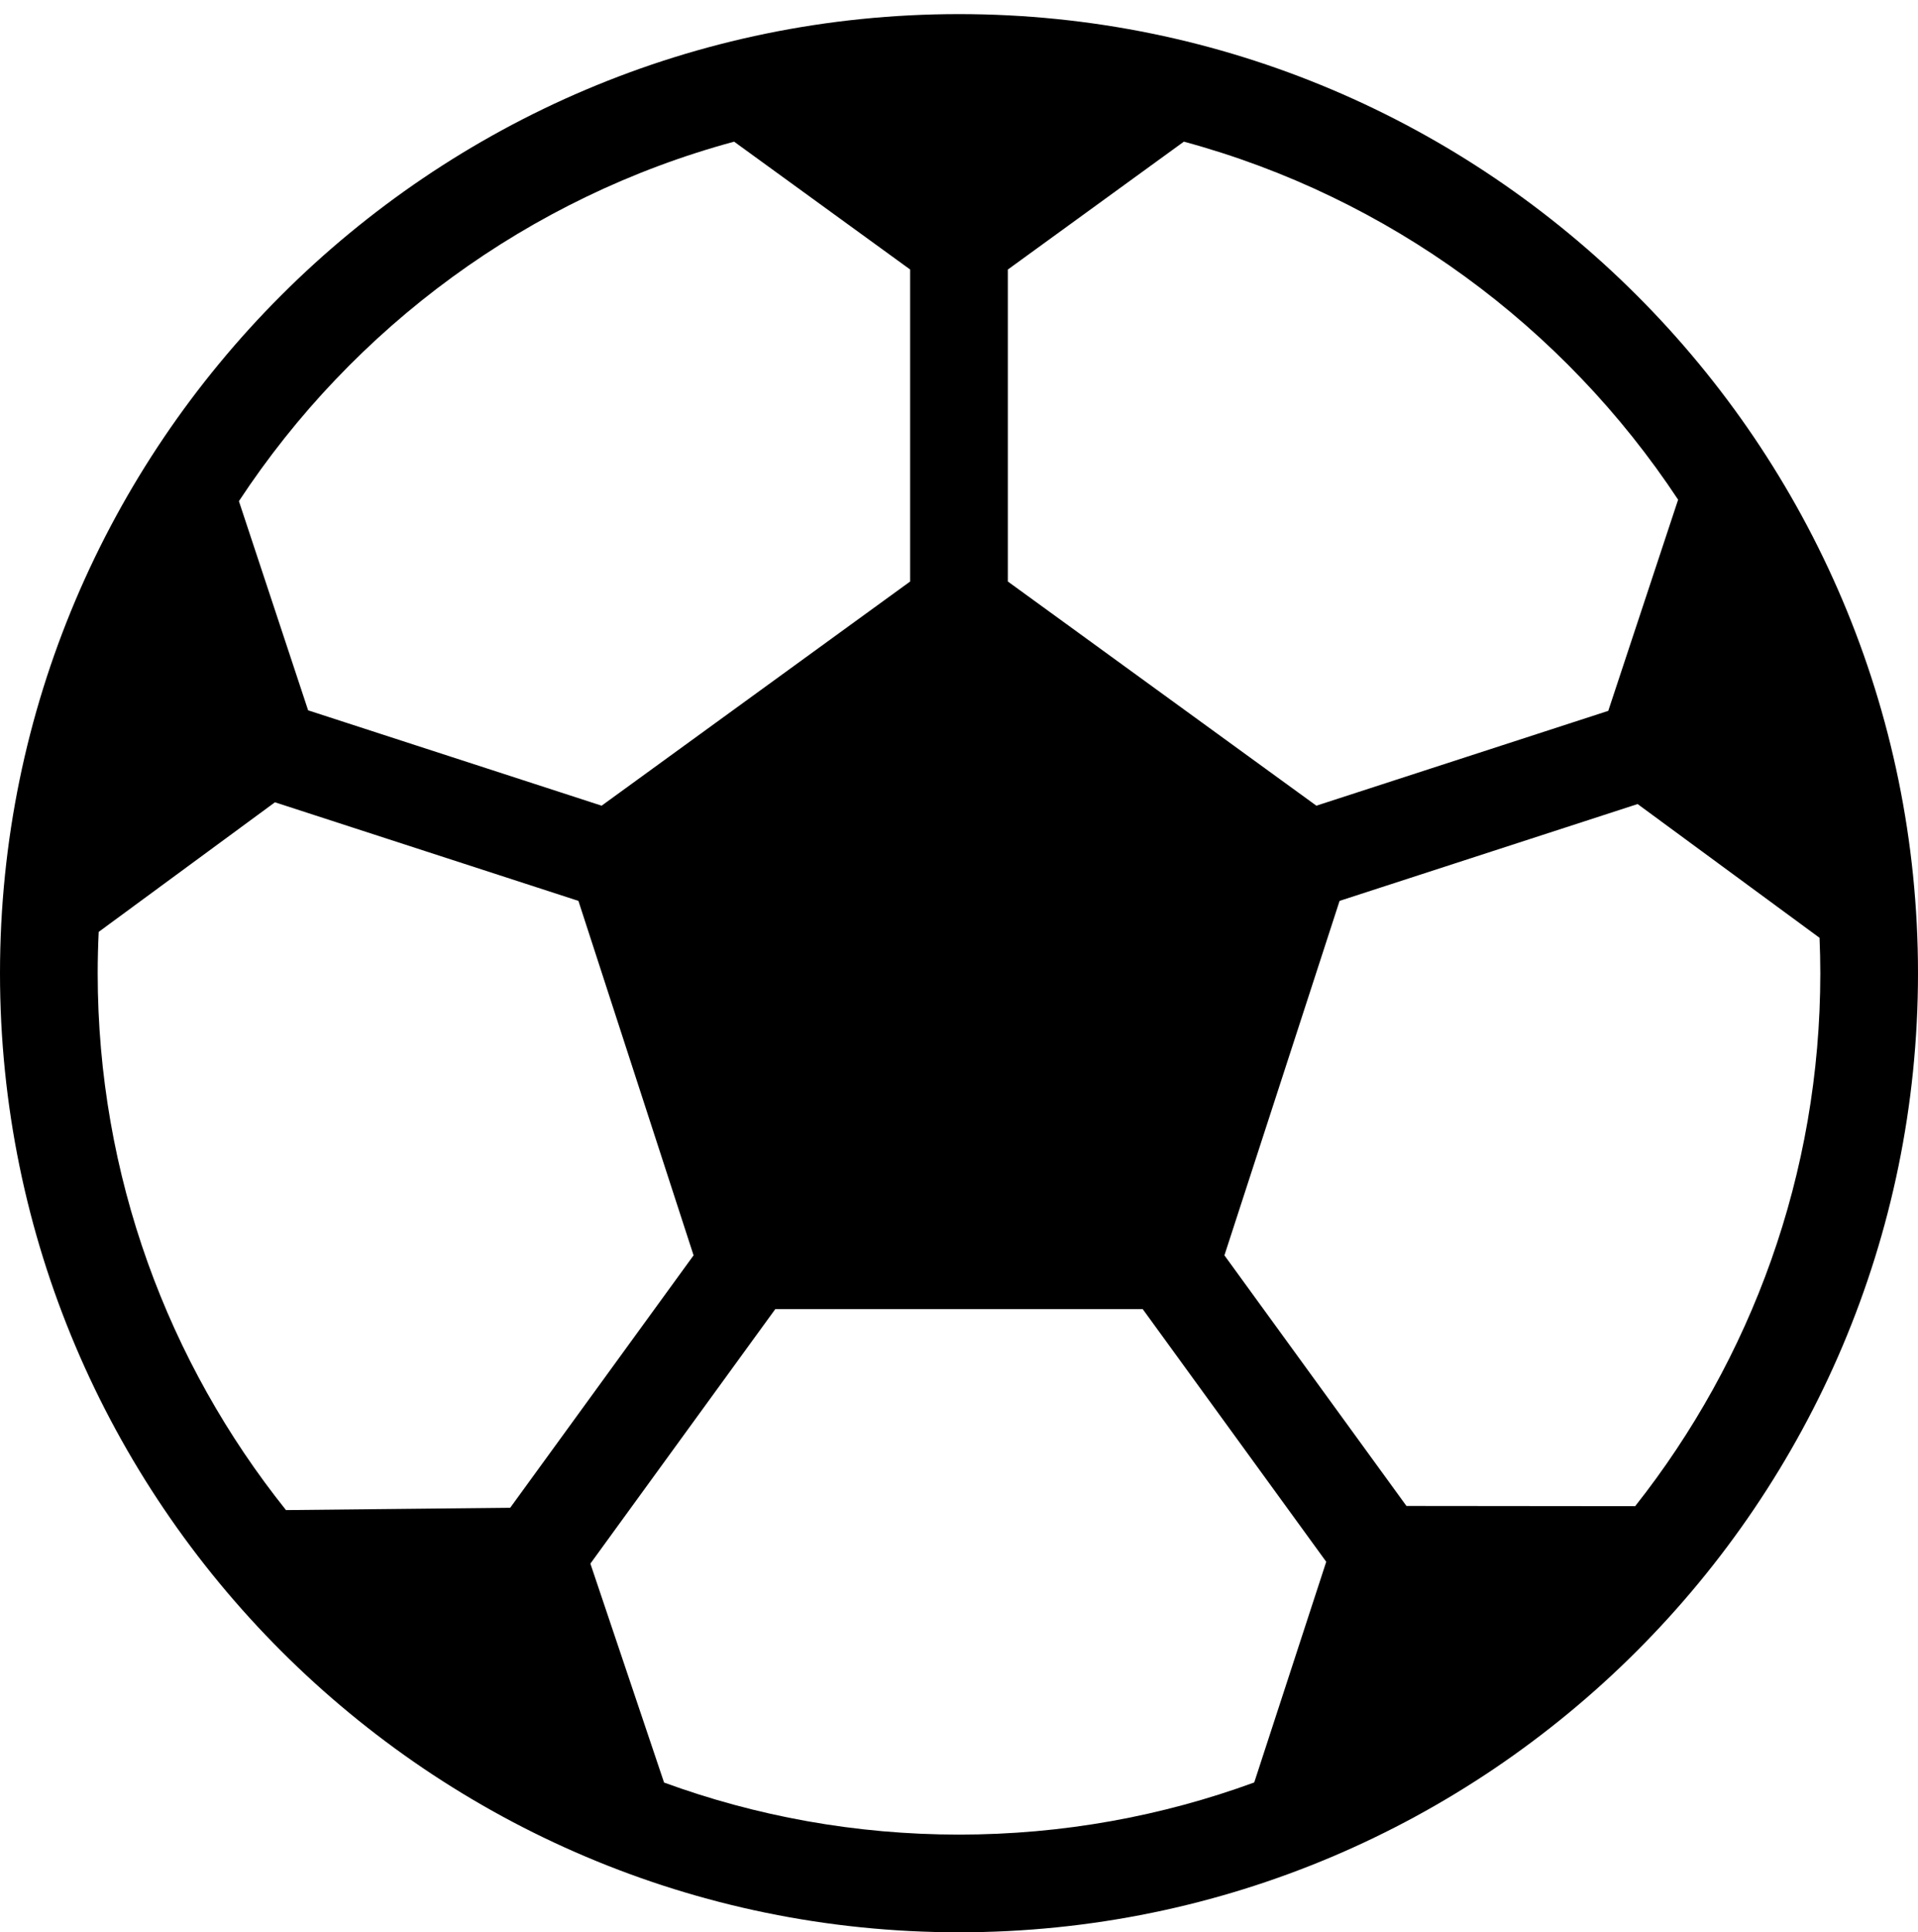 <?xml version="1.0" encoding="utf-8"?>
<!-- Generator: Adobe Illustrator 16.0.0, SVG Export Plug-In . SVG Version: 6.00 Build 0)  -->
<!DOCTYPE svg PUBLIC "-//W3C//DTD SVG 1.1//EN" "http://www.w3.org/Graphics/SVG/1.1/DTD/svg11.dtd">
<svg version="1.1" id="Capa_1" xmlns:x="http://ns.adobe.com/Extensibility/1.0/" xmlns:i="http://ns.adobe.com/AdobeIllustrator/10.0/" xmlns:graph="http://ns.adobe.com/Graphs/1.0/"
	 xmlns="http://www.w3.org/2000/svg" xmlns:xlink="http://www.w3.org/1999/xlink" xmlns:a="http://ns.adobe.com/AdobeSVGViewerExtensions/3.0/"
	 x="0px" y="0px" width="100%" height="100%" viewBox="0 164.5 612 616.5" enable-background="new 0 164.5 612 616.5"
	 xml:space="preserve">
<path d="M306,169C137.271,169,0,306.271,0,475c0,168.729,137.271,306,306,306c168.729,0,306-137.271,306-306
	C612,306.271,474.729,169,306,169z M535.459,323.927l-22.289,67.372l-93.137,30.257l-98.451-71.53V250.5l56.168-40.805
	C443.183,227.408,498.998,268.731,535.459,323.927z M234.24,209.697l56.171,40.793v99.54l-98.444,71.525l-93.65-30.422
	l-22.085-66.738C112.685,268.969,168.628,227.463,234.24,209.697z M31.494,461.819l56.238-41.348l96.83,31.456l36.746,113.097
	l-58.514,80.534l-71.542,0.736C53.677,599.284,31.173,539.725,31.173,475C31.173,470.581,31.288,466.188,31.494,461.819z
	 M211.894,733.227l-23.512-69.854l58.989-81.188h117.26l58.546,80.599l-22.973,70.41C370.809,743.952,339.077,749.83,306,749.83
	C272.959,749.827,241.264,743.964,211.894,733.227z M521.752,645.051l-72.978-0.072l-58.083-79.959l36.748-113.095l95.092-30.892
	l58.049,42.673c0.153,3.748,0.249,7.51,0.249,11.294C580.827,539.151,558.729,598.236,521.752,645.051z"/>
</svg>

